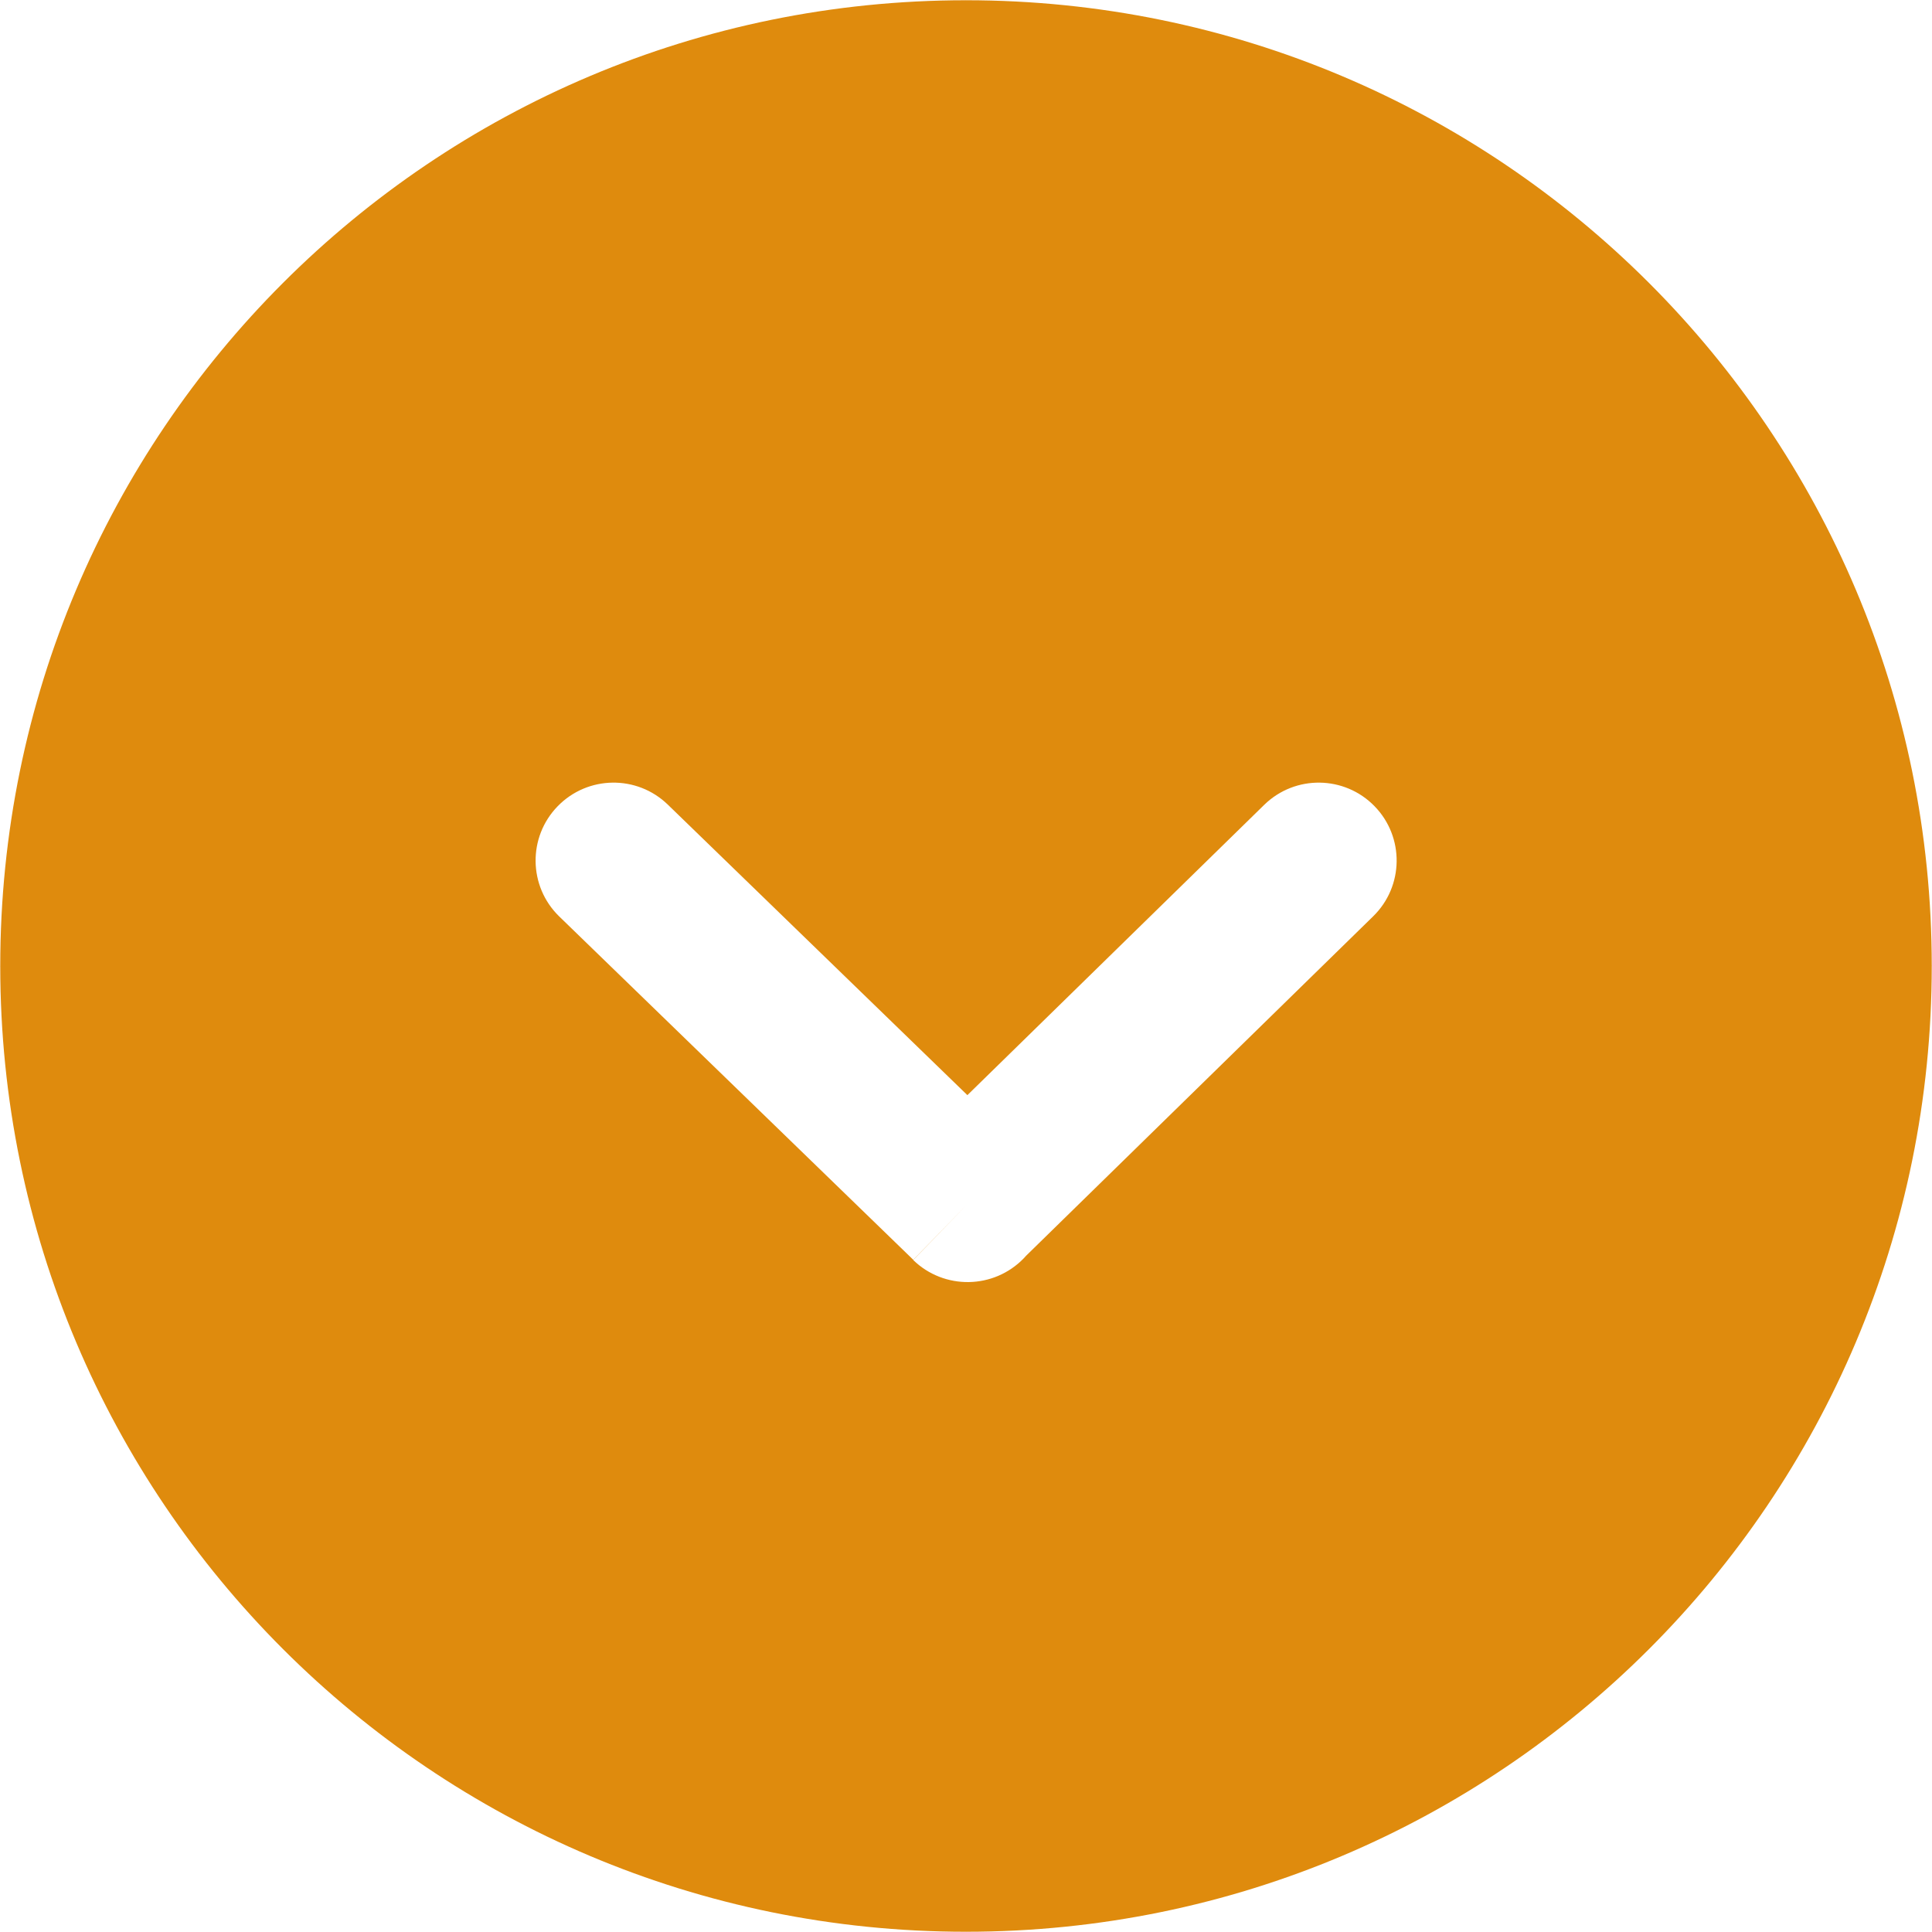 <svg xmlns="http://www.w3.org/2000/svg" fill="#DF8B0D" width="64" height="64" viewBox="0 0 640 640" shape-rendering="geometricPrecision" text-rendering="geometricPrecision" image-rendering="optimizeQuality" fill-rule="evenodd" clip-rule="evenodd"><path d="M0 320h.083c0-88.418 35.8-168.415 93.65-226.267C151.585 35.882 231.581.083 319.988.083V0H320v.082c88.419 0 168.415 35.8 226.267 93.651 57.851 57.851 93.651 137.848 93.651 226.255h.083V320h-.083c0 88.418-35.8 168.415-93.65 226.267-57.852 57.85-137.849 93.65-226.256 93.65V640H320v-.082c-88.418 0-168.415-35.8-226.267-93.651C35.883 488.416.083 408.419.083 320.012H0V320zm221.247-53.434c-10.229-9.945-26.563-9.708-36.508.508-9.945 10.217-9.72 26.563.508 36.508l117.285 113.742 18-18.508-18.012 18.591c10.264 9.945 26.646 9.697 36.603-.567.295-.295.567-.602.838-.91l114.875-112.347c10.229-9.945 10.453-26.292.508-36.509-9.933-10.216-26.28-10.452-36.508-.507L320.46 362.78l-99.214-96.213z" fill-rule="nonzero"/></svg>